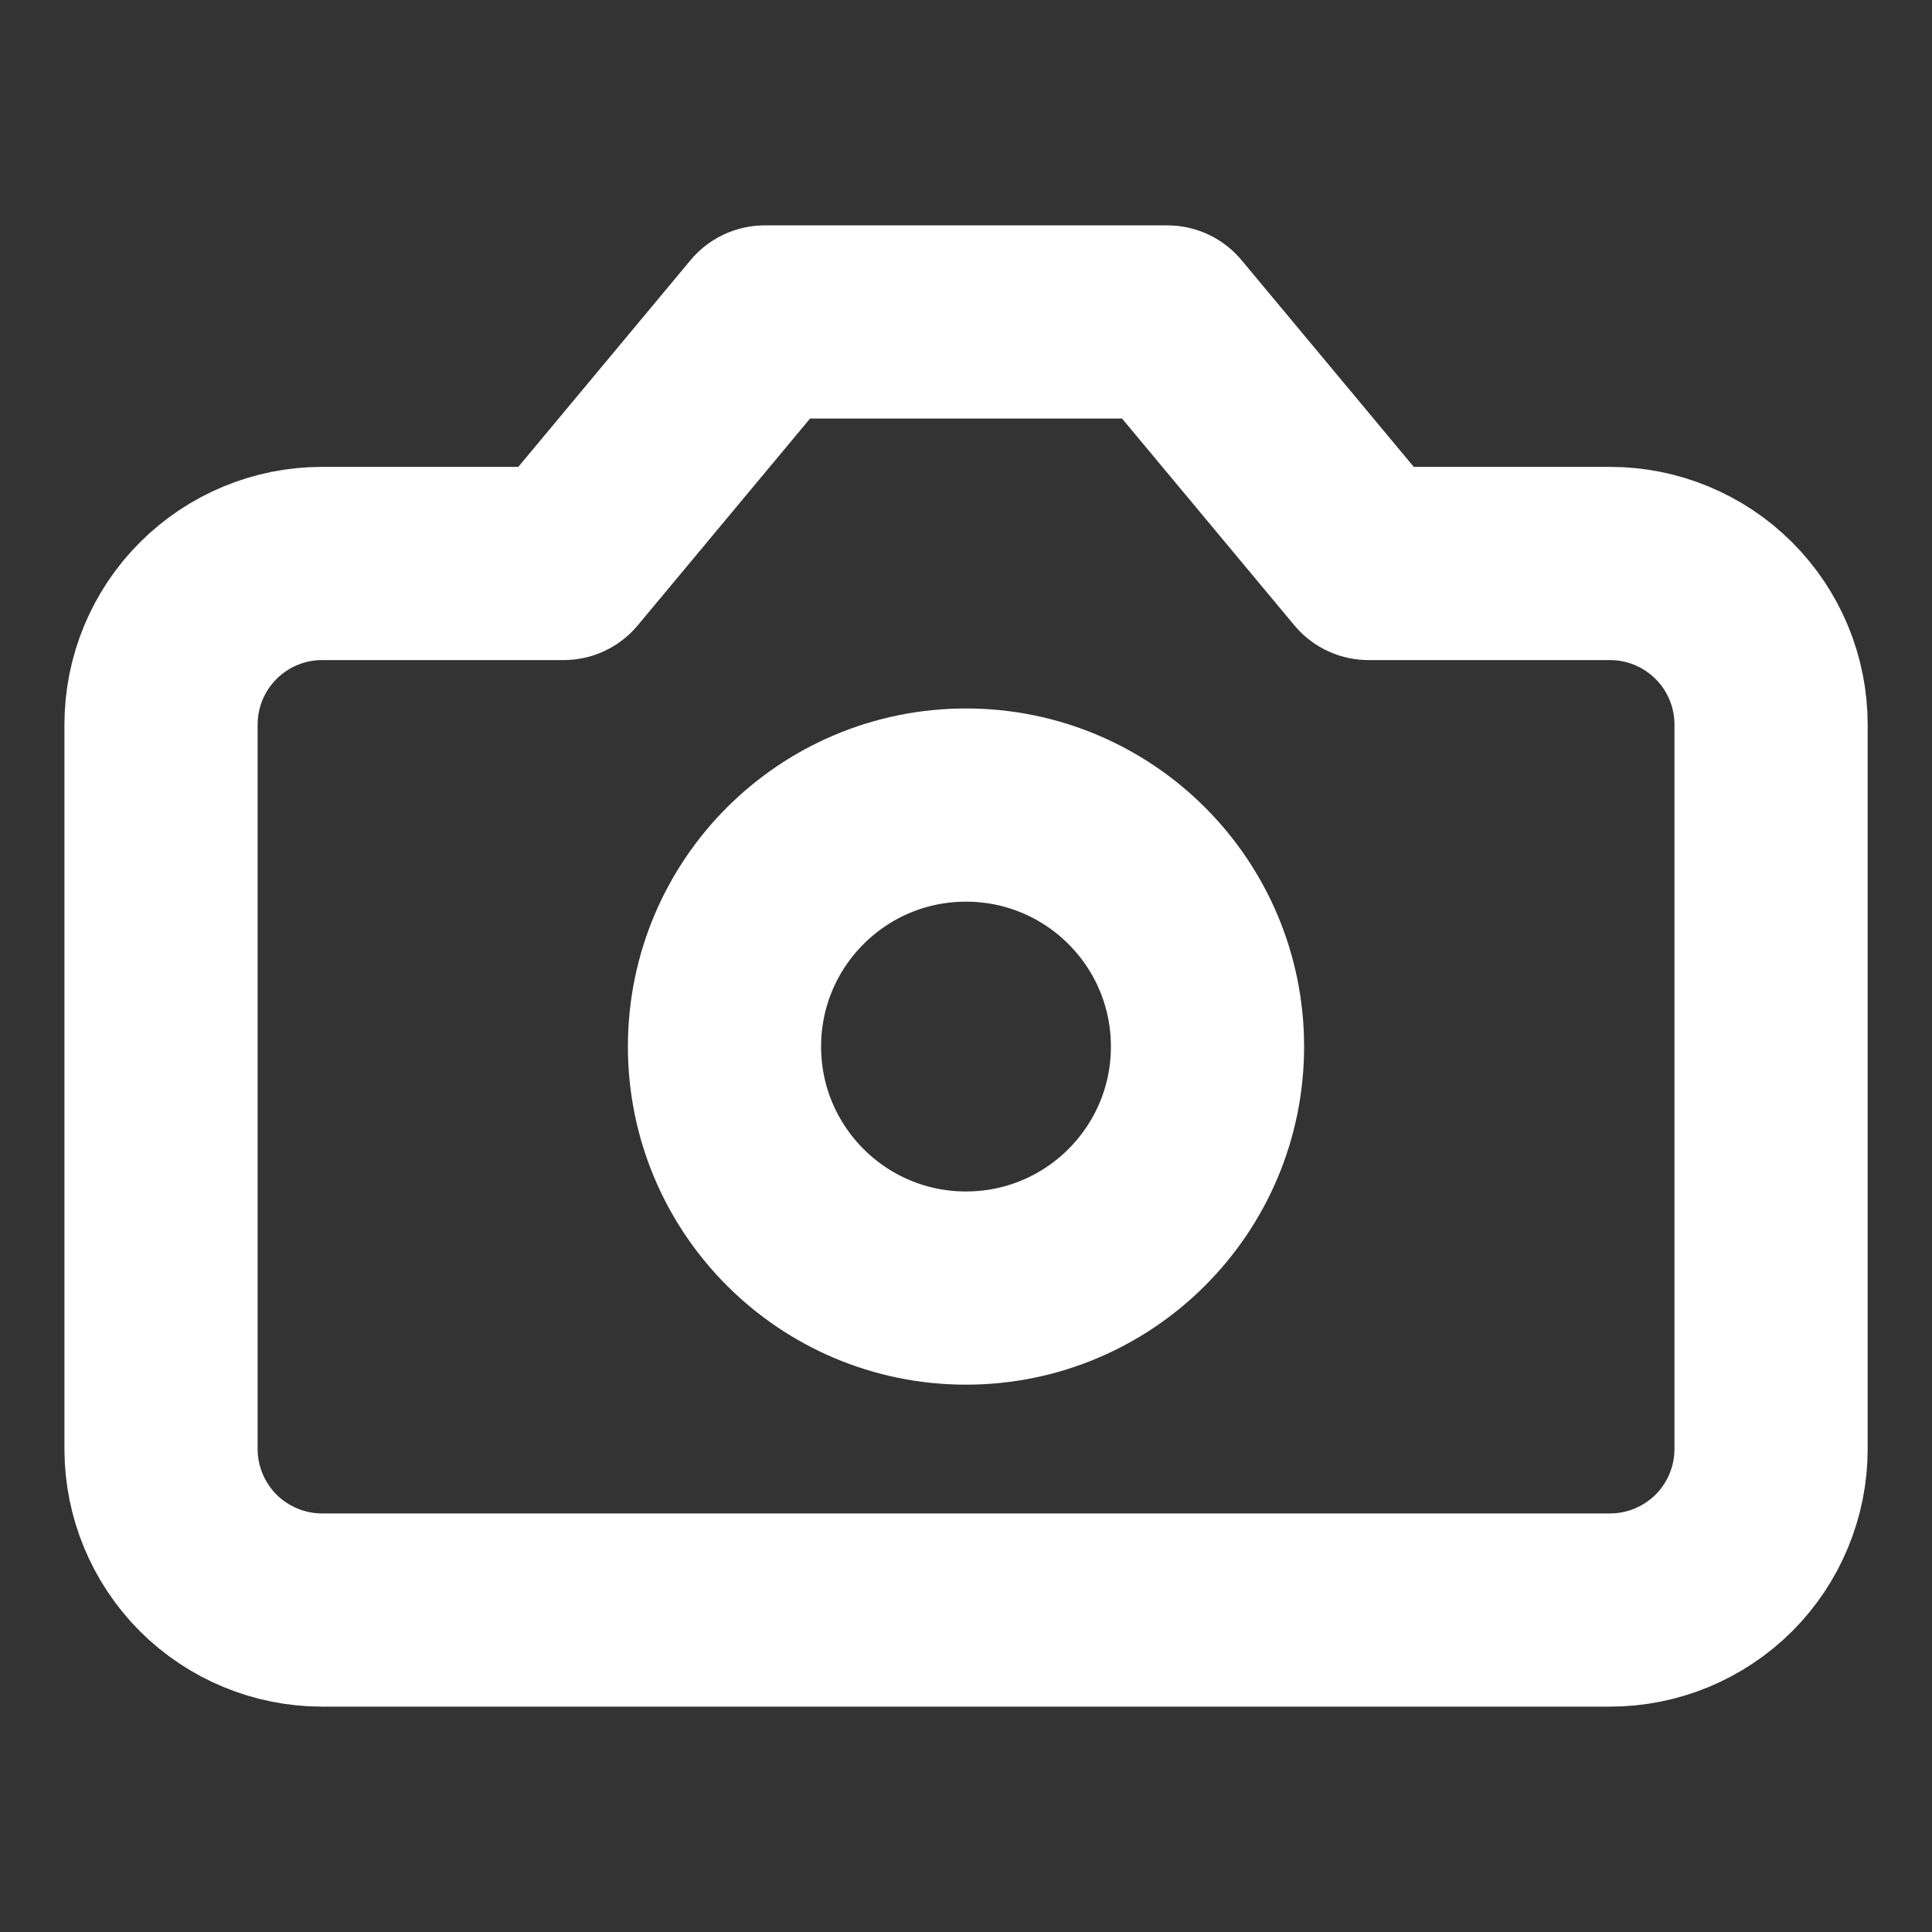 <svg width="20" height="20" viewBox="0 0 20 20" fill="none" xmlns="http://www.w3.org/2000/svg">
<rect x="0" y="0" width="20" height="20" fill="#333333" stroke="none"/>
<path d="M12.084 3.333H7.917L5.834 5.833H3.334C2.892 5.833 2.468 6.009 2.155 6.322C1.843 6.634 1.667 7.058 1.667 7.5V15C1.667 15.442 1.843 15.866 2.155 16.179C2.468 16.491 2.892 16.667 3.334 16.667H16.667C17.109 16.667 17.533 16.491 17.846 16.179C18.158 15.866 18.334 15.442 18.334 15V7.5C18.334 7.058 18.158 6.634 17.846 6.322C17.533 6.009 17.109 5.833 16.667 5.833H14.167L12.084 3.333Z" stroke="white" stroke-width="2" stroke-linecap="round" stroke-linejoin="round"/>
<path d="M10 13.334C11.381 13.334 12.5 12.214 12.5 10.834C12.5 9.453 11.381 8.334 10 8.334C8.619 8.334 7.5 9.453 7.5 10.834C7.5 12.214 8.619 13.334 10 13.334Z" stroke="white" stroke-width="2" stroke-linecap="round" stroke-linejoin="round"/>
</svg>
